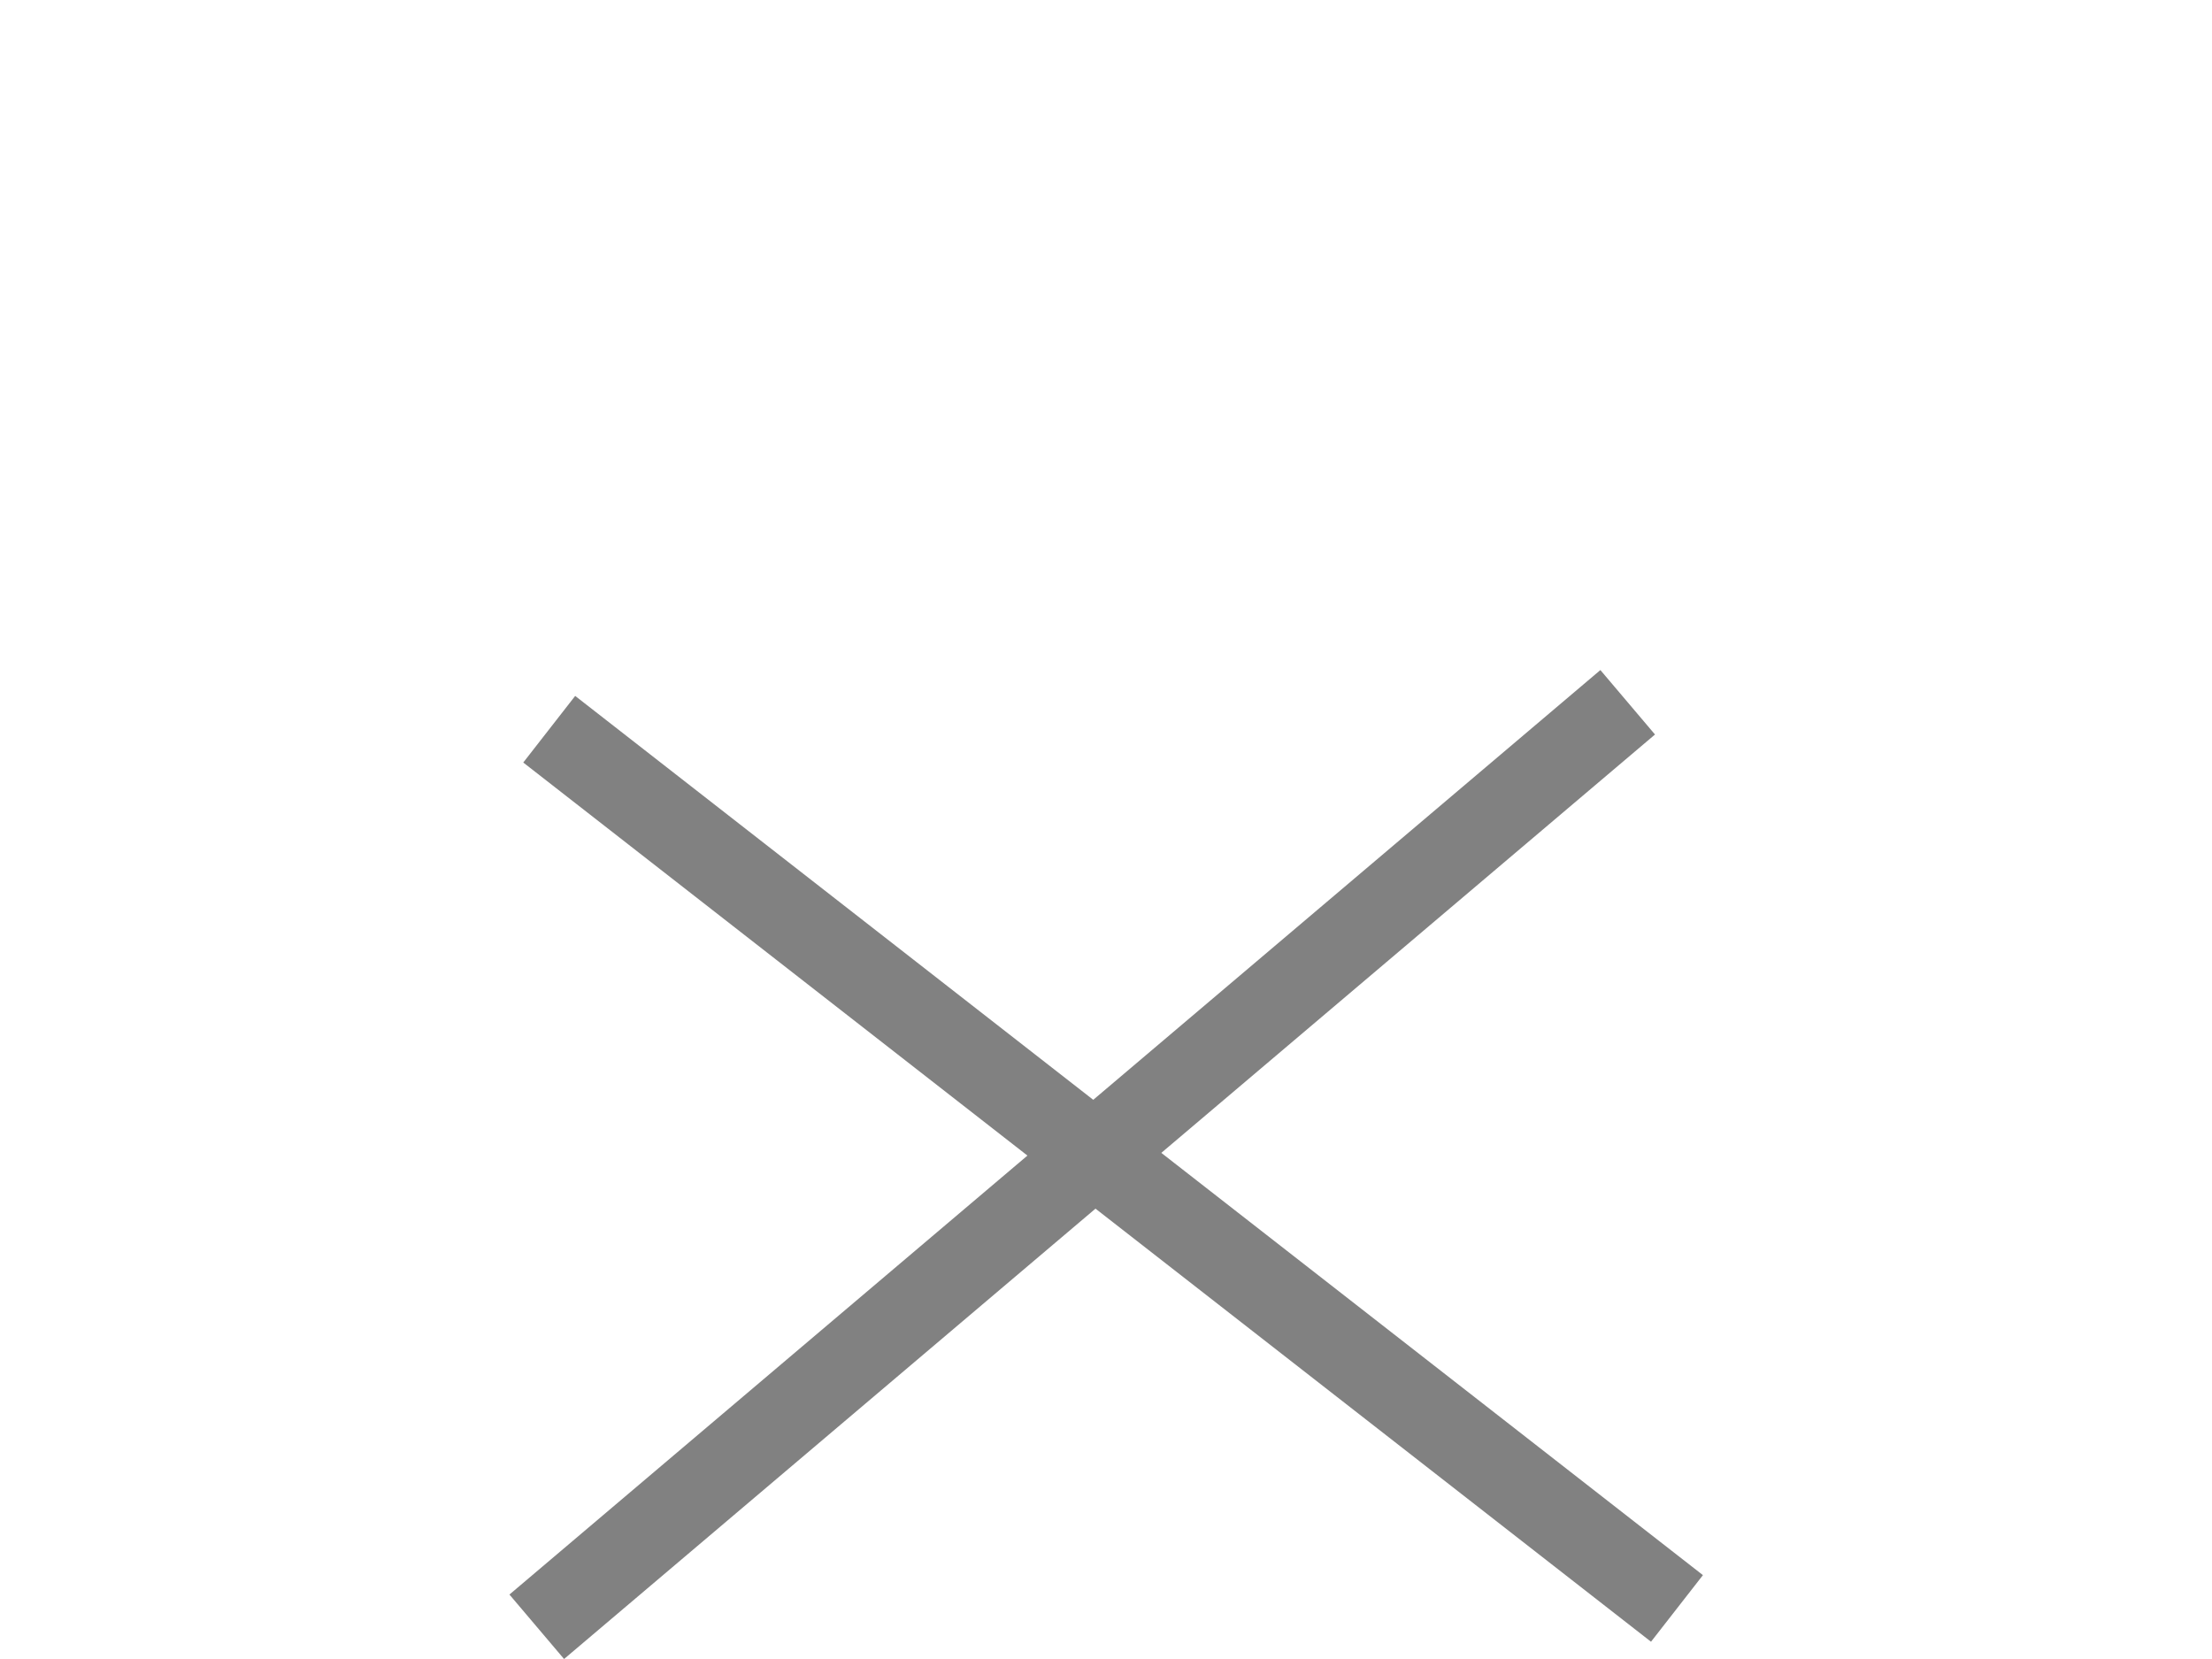 <svg width="36" height="27" viewBox="0 0 36 27" fill="none" xmlns="http://www.w3.org/2000/svg">
<path d="M26.87 26.719L8.516 12.41L9.361 11.326L27.715 25.635L26.87 26.719Z" fill="#818181"/>
<path d="M9.18 27L8.291 25.951L26.046 10.905L26.935 11.954L9.18 27Z" fill="#818181"/>
</svg>
